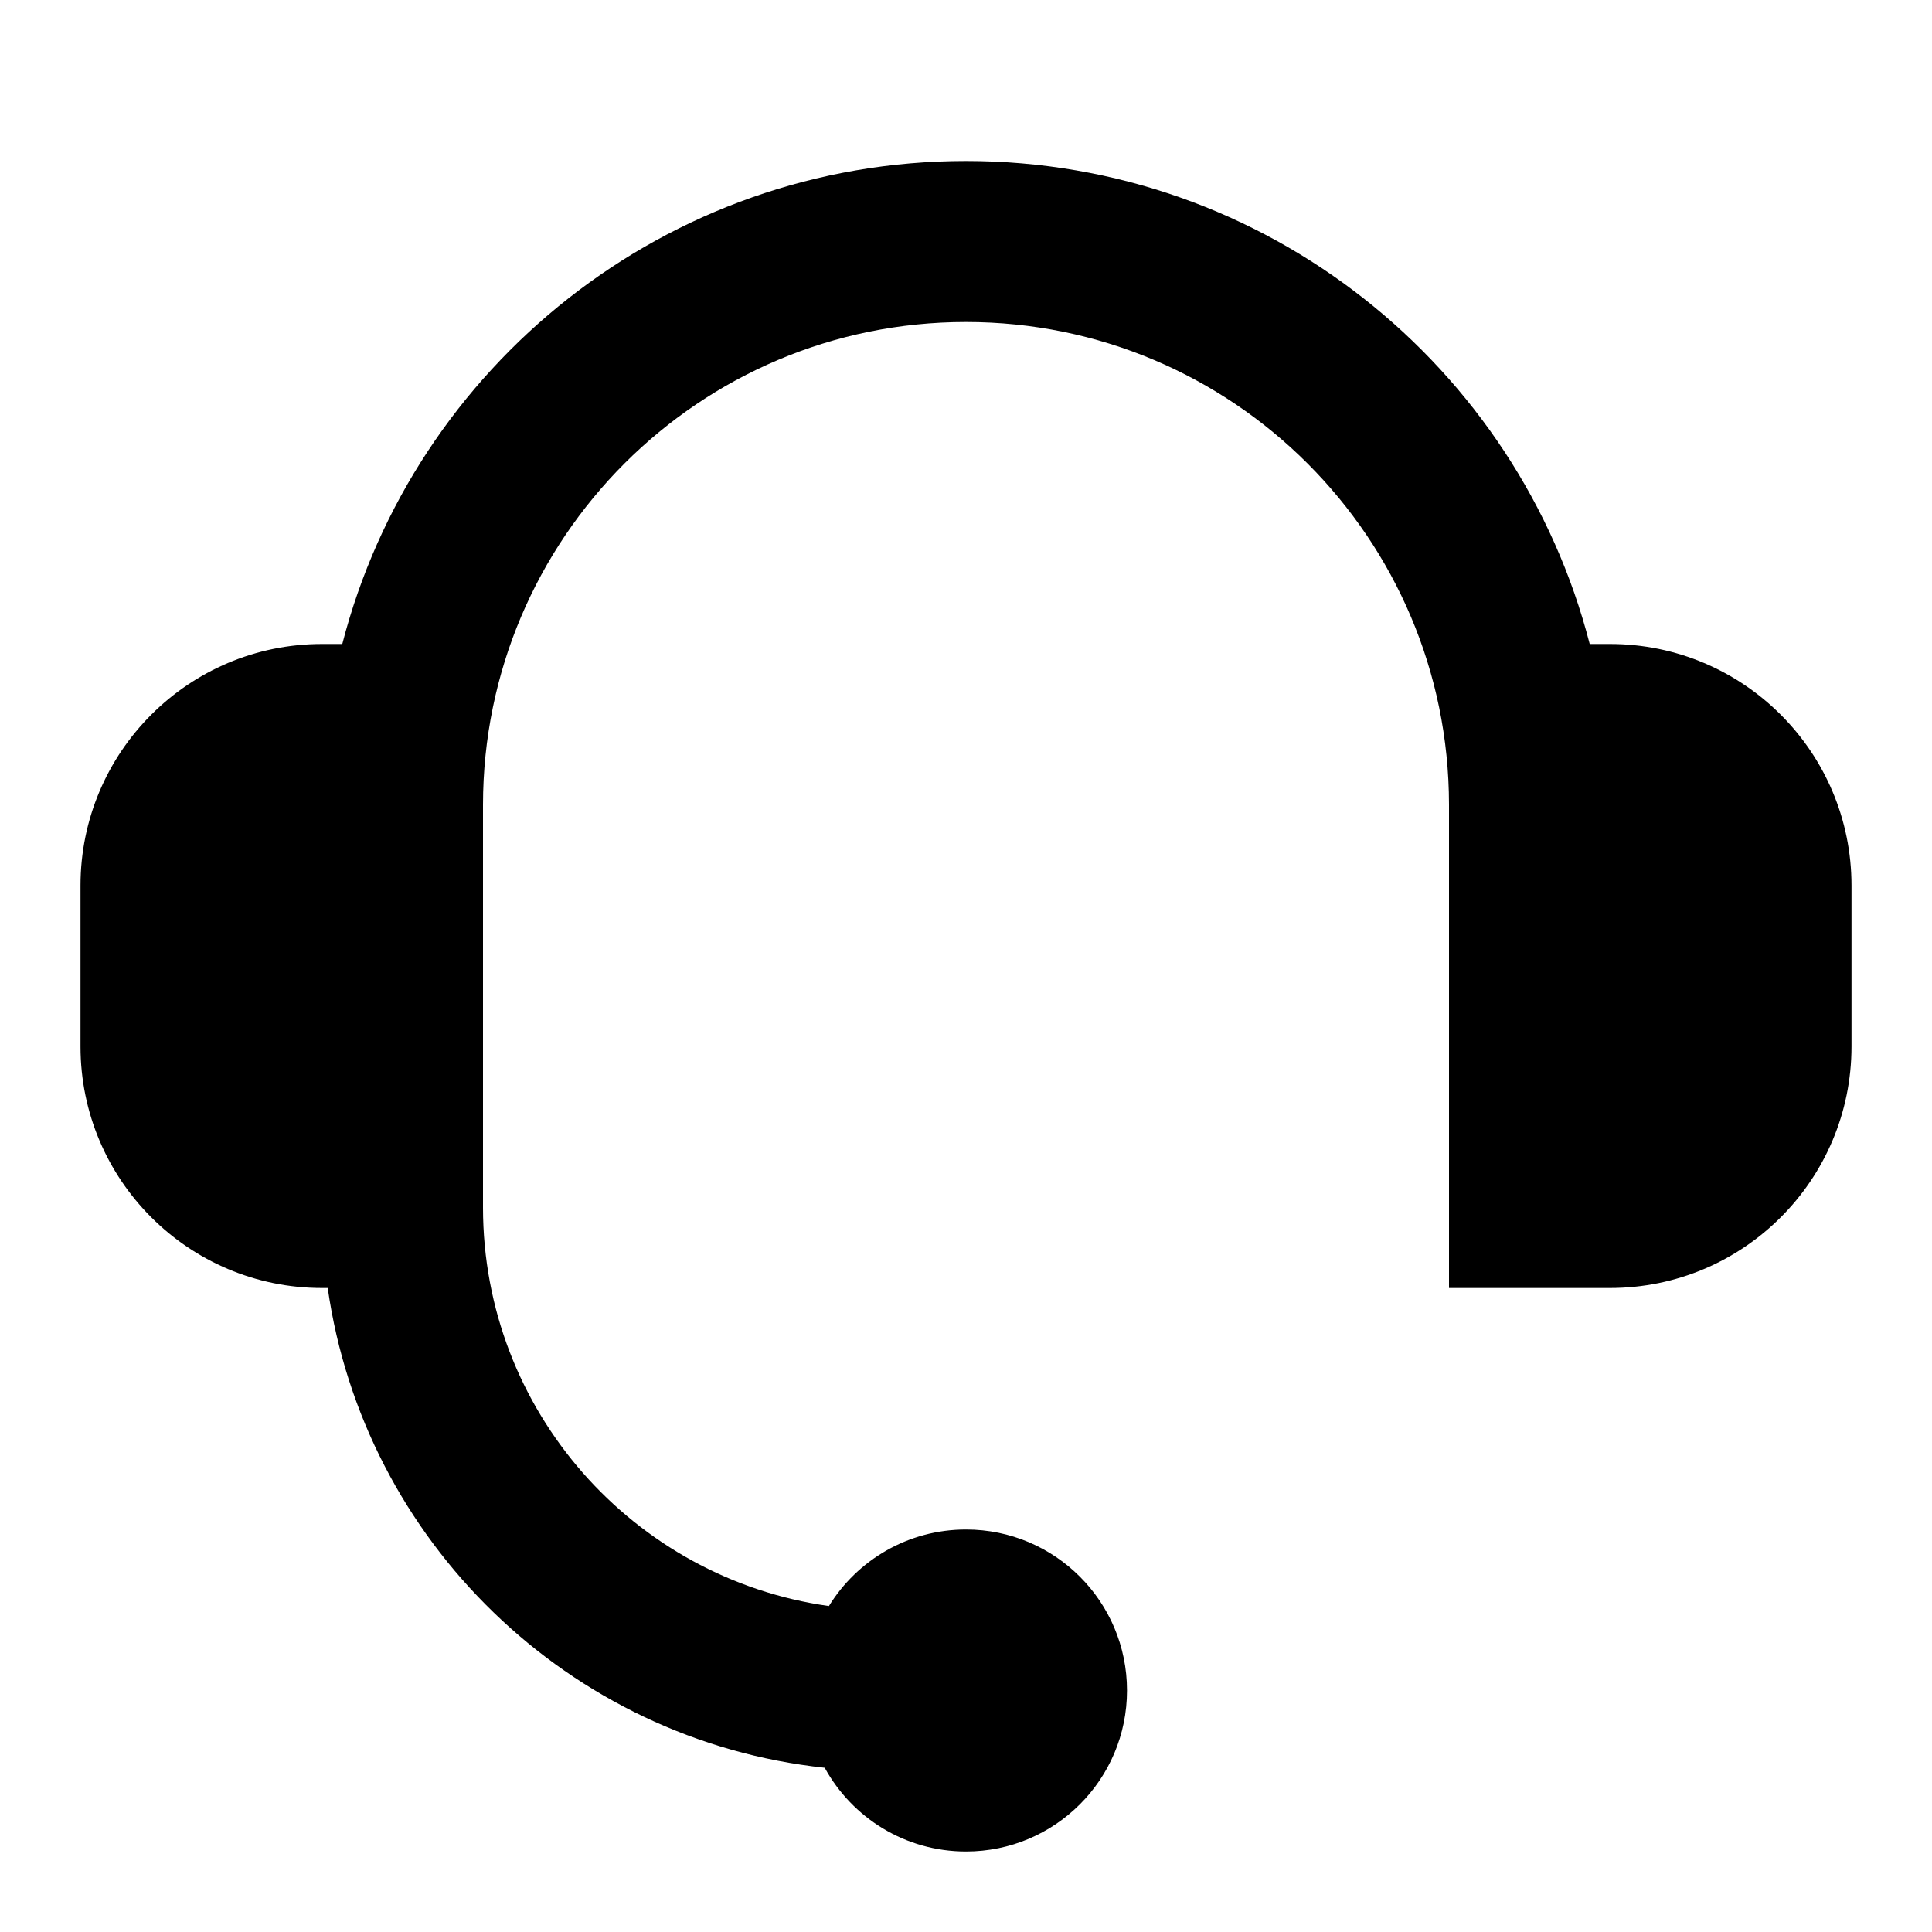 <svg width="24" height="24" viewBox="0 0 24 24" fill="none" xmlns="http://www.w3.org/2000/svg">
<path fill-rule="evenodd" clip-rule="evenodd" d="M4 16H4.071C4.521 19.147 7.064 21.619 10.245 21.96C10.585 22.58 11.243 23 12 23C13.105 23 14 22.105 14 21C14 19.895 13.105 19 12 19C11.28 19 10.649 19.38 10.297 19.951C7.869 19.609 6.001 17.524 6 15.002L6 15V10L6 9.997C6.002 6.685 8.687 4 12 4C15.312 4 17.997 6.684 18 9.995L18 10V15L18 16H20C21.657 16 23 14.657 23 13V11C23 9.343 21.657 8 20 8H19.748C18.86 4.55 15.728 2 12 2C8.272 2 5.14 4.55 4.252 8H4C2.343 8 1 9.343 1 11V13C1 14.657 2.343 16 4 16Z" fill="currentColor"/>
</svg>
